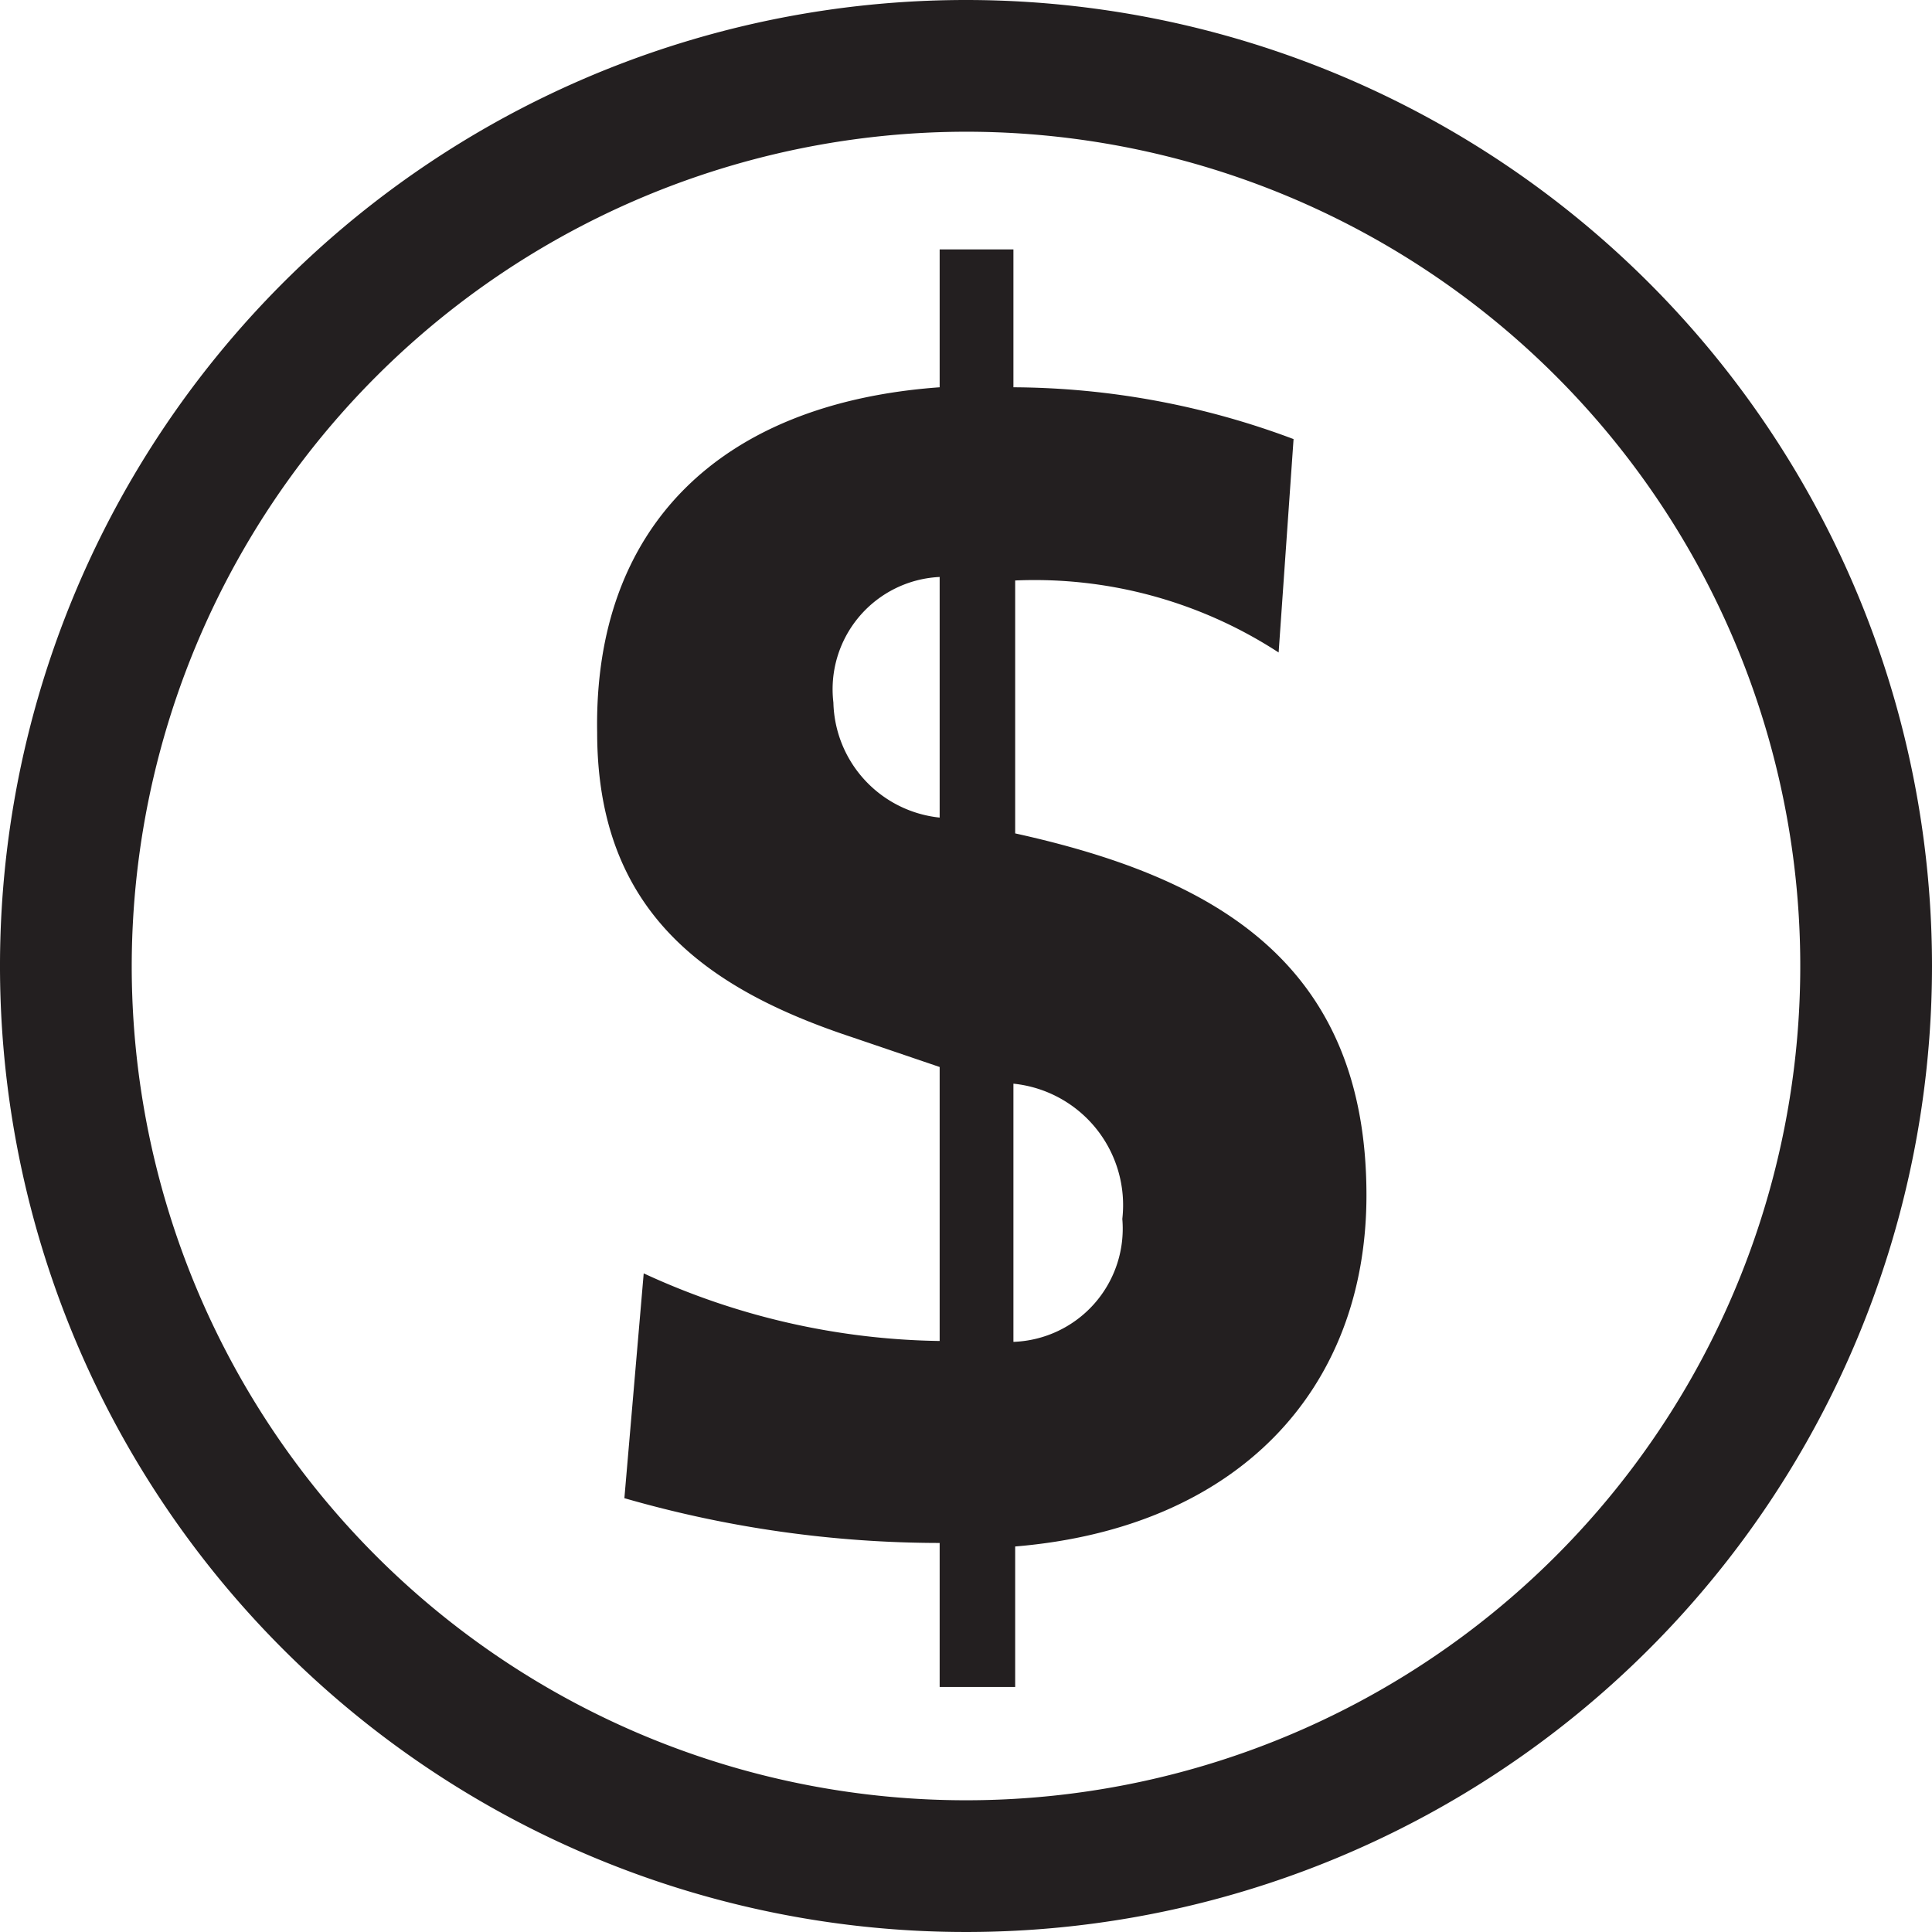 <svg xmlns="http://www.w3.org/2000/svg" viewBox="0 0 22 22"><defs><style>.cls-1{fill:#231f20;}</style></defs><g id="Layer_2" data-name="Layer 2"><g id="Layer_1-2" data-name="Layer 1"><path class="cls-1" d="M10.7,17.57a13,13,0,0,1-3.59-.51l.22-2.56a8.29,8.29,0,0,0,3.37.77V12.15l-1-.34c-1.66-.55-2.9-1.43-2.9-3.47C6.76,6,8.2,4.59,10.7,4.41V2.84h.84V4.41A9.18,9.18,0,0,1,14.73,5l-.17,2.43a5.09,5.09,0,0,0-3-.82V9.49c2.22.49,4,1.44,4,4.12,0,2.22-1.47,3.79-4,4v1.6H10.7Zm0-11A1.28,1.28,0,0,0,9.49,8,1.35,1.35,0,0,0,10.7,9.31Zm.84,8.71a1.29,1.29,0,0,0,1.24-1.4,1.39,1.39,0,0,0-1.24-1.54Z"/><path class="cls-1" d="M11,1.5A9.5,9.5,0,1,1,1.5,11,9.51,9.51,0,0,1,11,1.5M11,0A11,11,0,1,0,22,11,11,11,0,0,0,11,0Z"/></g></g></svg>